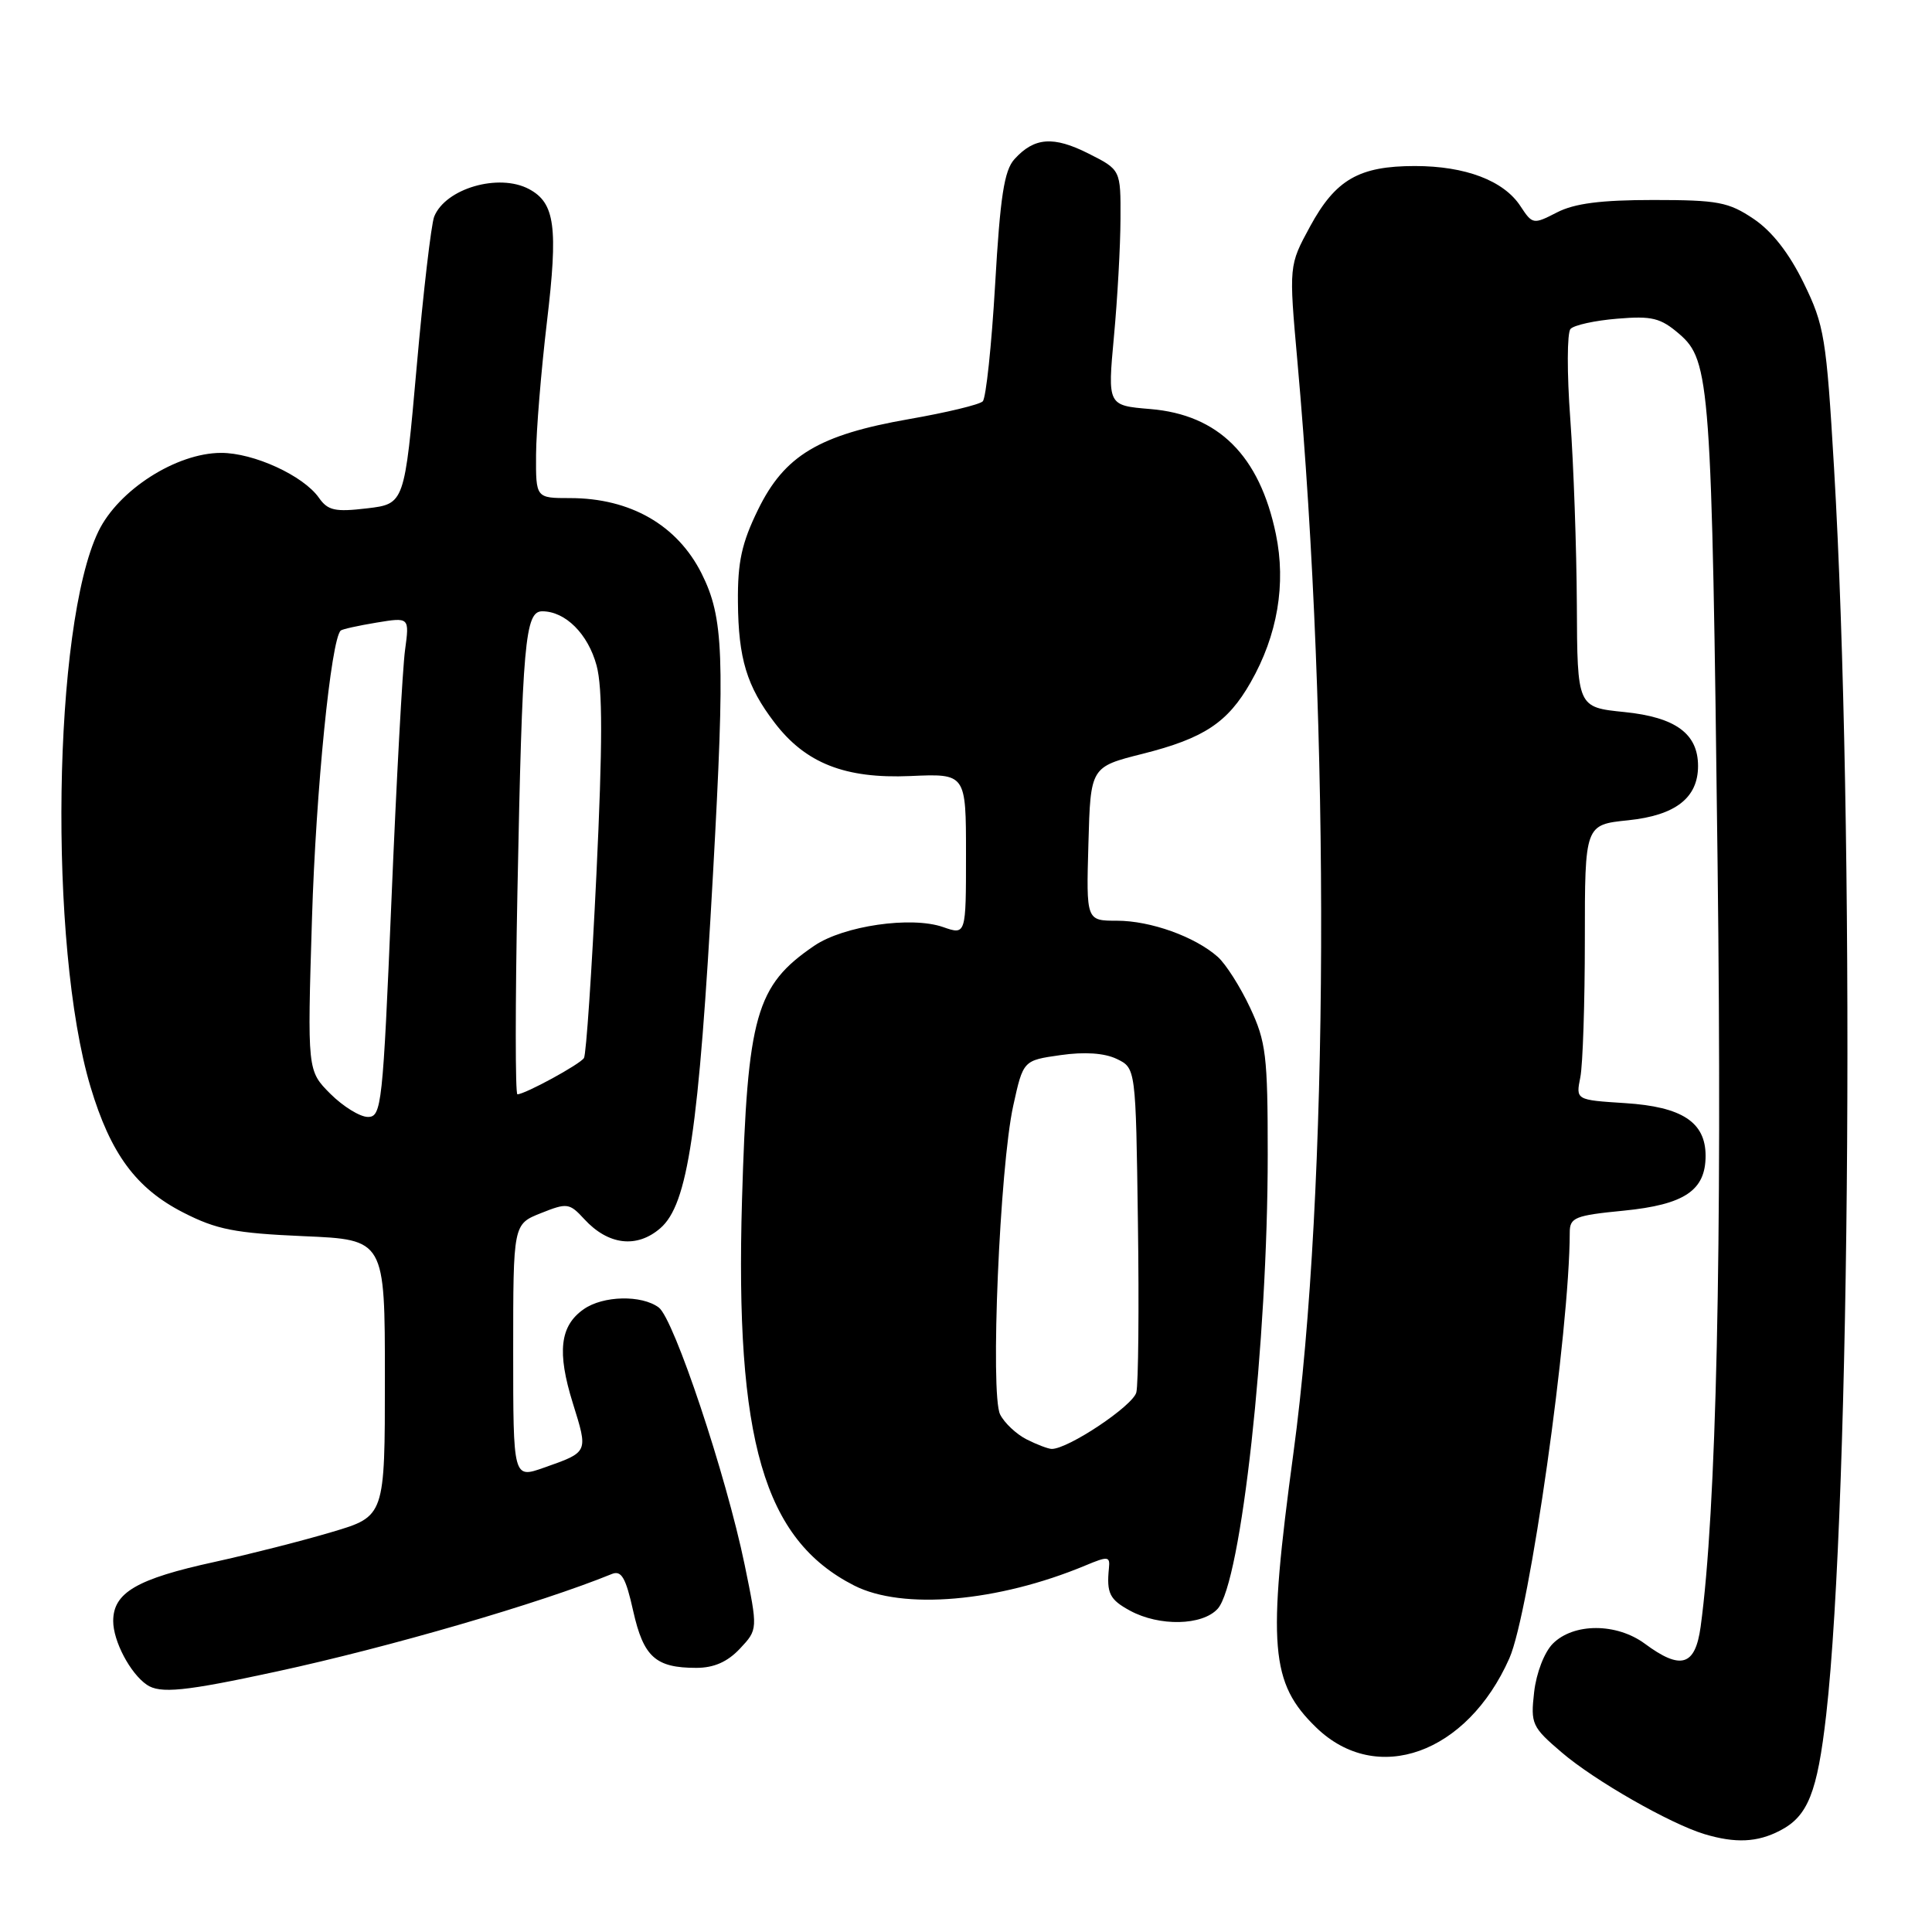 <?xml version="1.0" encoding="UTF-8" standalone="no"?>
<!DOCTYPE svg PUBLIC "-//W3C//DTD SVG 1.1//EN" "http://www.w3.org/Graphics/SVG/1.1/DTD/svg11.dtd" >
<svg xmlns="http://www.w3.org/2000/svg" xmlns:xlink="http://www.w3.org/1999/xlink" version="1.1" viewBox="0 0 256 256">
 <g >
 <path fill="currentColor"
d=" M 235.85 242.57 C 239.56 240.66 240.80 237.55 241.98 227.22 C 245.22 198.65 245.79 109.06 243.02 62.00 C 242.00 44.71 241.74 43.11 239.00 37.50 C 237.07 33.55 234.80 30.64 232.36 29.00 C 229.04 26.77 227.63 26.50 219.07 26.50 C 212.14 26.50 208.62 26.95 206.30 28.15 C 203.17 29.76 203.06 29.74 201.47 27.32 C 199.26 23.93 194.17 22.00 187.48 22.00 C 180.08 22.00 176.97 23.79 173.59 30.01 C 170.78 35.18 170.78 35.18 171.91 47.84 C 176.30 96.78 176.08 157.89 171.39 192.50 C 167.92 218.17 168.32 223.01 174.40 228.90 C 182.42 236.68 194.40 232.39 200.00 219.73 C 202.68 213.67 207.98 176.31 208.00 163.31 C 208.00 161.33 208.68 161.05 215.14 160.42 C 223.20 159.62 226.00 157.75 226.00 153.15 C 226.00 148.69 222.88 146.65 215.34 146.17 C 208.80 145.75 208.80 145.75 209.40 142.75 C 209.73 141.10 210.00 132.89 210.00 124.51 C 210.00 109.28 210.00 109.28 215.75 108.69 C 222.01 108.04 225.00 105.72 225.00 101.50 C 225.00 97.22 222.03 95.04 215.25 94.35 C 209.00 93.72 209.00 93.72 208.94 80.11 C 208.90 72.62 208.51 61.55 208.07 55.50 C 207.62 49.45 207.64 44.09 208.10 43.59 C 208.55 43.08 211.34 42.47 214.28 42.23 C 218.90 41.84 220.03 42.12 222.52 44.26 C 226.60 47.78 226.82 50.83 227.59 114.50 C 228.21 165.48 227.43 200.27 225.34 215.57 C 224.62 220.76 222.72 221.33 217.95 217.80 C 214.21 215.04 208.52 215.03 205.76 217.79 C 204.63 218.93 203.57 221.67 203.28 224.22 C 202.80 228.43 202.99 228.84 206.94 232.21 C 211.26 235.92 221.29 241.65 225.85 243.03 C 229.94 244.26 232.85 244.13 235.85 242.57 Z  M 36.68 221.48 C 51.57 218.26 71.55 212.45 81.08 208.56 C 82.34 208.05 82.92 209.05 83.90 213.46 C 85.27 219.56 86.86 221.00 92.26 221.00 C 94.60 221.00 96.39 220.21 98.04 218.46 C 100.43 215.91 100.43 215.91 98.67 207.34 C 96.22 195.47 89.31 174.76 87.29 173.25 C 85.02 171.56 79.91 171.67 77.34 173.48 C 74.19 175.68 73.79 179.15 75.90 185.92 C 77.95 192.51 78.01 192.38 72.06 194.48 C 68.00 195.91 68.00 195.91 68.00 179.06 C 68.00 162.21 68.00 162.21 71.67 160.75 C 75.15 159.36 75.45 159.40 77.42 161.54 C 80.59 164.99 84.38 165.44 87.49 162.75 C 91.15 159.59 92.59 149.89 94.48 115.73 C 96.08 86.84 95.89 81.84 92.97 76.00 C 89.74 69.57 83.52 66.00 75.53 66.00 C 71.00 66.00 71.00 66.00 71.03 60.25 C 71.05 57.09 71.70 49.17 72.47 42.66 C 73.97 30.07 73.54 26.90 70.11 25.06 C 66.10 22.91 59.02 24.97 57.53 28.71 C 57.14 29.70 56.09 38.66 55.21 48.63 C 53.60 66.77 53.60 66.77 48.63 67.36 C 44.40 67.86 43.44 67.65 42.26 65.96 C 40.20 63.02 33.61 60.00 29.29 60.01 C 23.36 60.02 15.69 64.93 13.04 70.41 C 7.01 82.87 6.40 125.33 11.99 144.00 C 14.65 152.89 18.03 157.47 24.29 160.67 C 28.71 162.93 31.13 163.40 40.25 163.80 C 51.00 164.26 51.00 164.26 51.00 182.59 C 51.00 200.92 51.00 200.92 43.98 203.00 C 40.13 204.15 33.13 205.93 28.45 206.96 C 18.12 209.21 15.00 211.03 15.00 214.80 C 15.00 217.45 17.24 221.71 19.44 223.23 C 21.20 224.45 24.49 224.12 36.68 221.48 Z  M 161.35 213.17 C 164.46 209.73 167.98 177.78 167.98 153.00 C 167.98 139.87 167.76 138.03 165.63 133.50 C 164.34 130.75 162.42 127.73 161.36 126.79 C 158.34 124.11 152.45 122.00 148.00 122.00 C 143.93 122.00 143.93 122.00 144.22 111.81 C 144.50 101.62 144.50 101.62 151.42 99.88 C 159.54 97.83 162.68 95.75 165.72 90.41 C 169.28 84.17 170.43 77.38 169.06 70.77 C 166.90 60.37 161.46 54.95 152.42 54.20 C 146.76 53.73 146.76 53.73 147.60 44.62 C 148.07 39.60 148.46 32.58 148.47 29.00 C 148.50 22.50 148.50 22.50 144.24 20.35 C 139.58 18.00 137.05 18.19 134.42 21.09 C 133.06 22.59 132.53 26.05 131.86 37.69 C 131.39 45.78 130.65 52.75 130.22 53.18 C 129.78 53.62 125.40 54.67 120.47 55.53 C 108.51 57.62 103.95 60.35 100.44 67.54 C 98.28 71.96 97.73 74.46 97.78 79.79 C 97.84 87.27 98.95 90.94 102.63 95.75 C 106.74 101.14 111.98 103.20 120.61 102.83 C 128.00 102.50 128.00 102.50 128.00 113.20 C 128.00 123.90 128.00 123.90 124.96 122.84 C 120.75 121.37 111.78 122.67 107.89 125.32 C 100.16 130.58 99.04 134.53 98.32 159.00 C 97.39 190.85 101.20 203.98 113.16 210.08 C 119.60 213.37 132.22 212.27 143.81 207.44 C 146.82 206.18 147.10 206.21 146.94 207.78 C 146.61 211.11 147.02 211.95 149.75 213.43 C 153.63 215.53 159.32 215.41 161.35 213.17 Z  M 43.78 144.94 C 40.72 141.87 40.72 141.87 41.34 121.69 C 41.86 104.70 43.86 84.72 45.15 83.55 C 45.34 83.37 47.47 82.90 49.88 82.50 C 54.26 81.78 54.26 81.78 53.67 86.14 C 53.34 88.54 52.53 103.44 51.87 119.25 C 50.73 146.45 50.56 148.00 48.75 148.00 C 47.70 148.00 45.47 146.62 43.78 144.94 Z  M 68.56 118.25 C 69.21 85.06 69.57 81.00 71.85 81.00 C 74.92 81.00 77.92 84.00 79.05 88.18 C 79.86 91.19 79.85 98.60 79.03 115.82 C 78.41 128.76 77.67 139.73 77.38 140.19 C 76.87 141.02 69.56 145.00 68.56 145.00 C 68.27 145.00 68.27 132.96 68.56 118.25 Z  M 136.02 190.72 C 134.66 190.03 133.08 188.54 132.52 187.42 C 131.19 184.76 132.47 154.62 134.26 146.51 C 135.58 140.51 135.58 140.51 140.51 139.81 C 143.71 139.35 146.33 139.53 147.97 140.31 C 150.50 141.53 150.50 141.53 150.78 162.01 C 150.94 173.28 150.84 183.40 150.57 184.50 C 150.12 186.28 141.52 192.02 139.35 191.99 C 138.88 191.98 137.38 191.41 136.02 190.72 Z "/>
</g>
</svg>